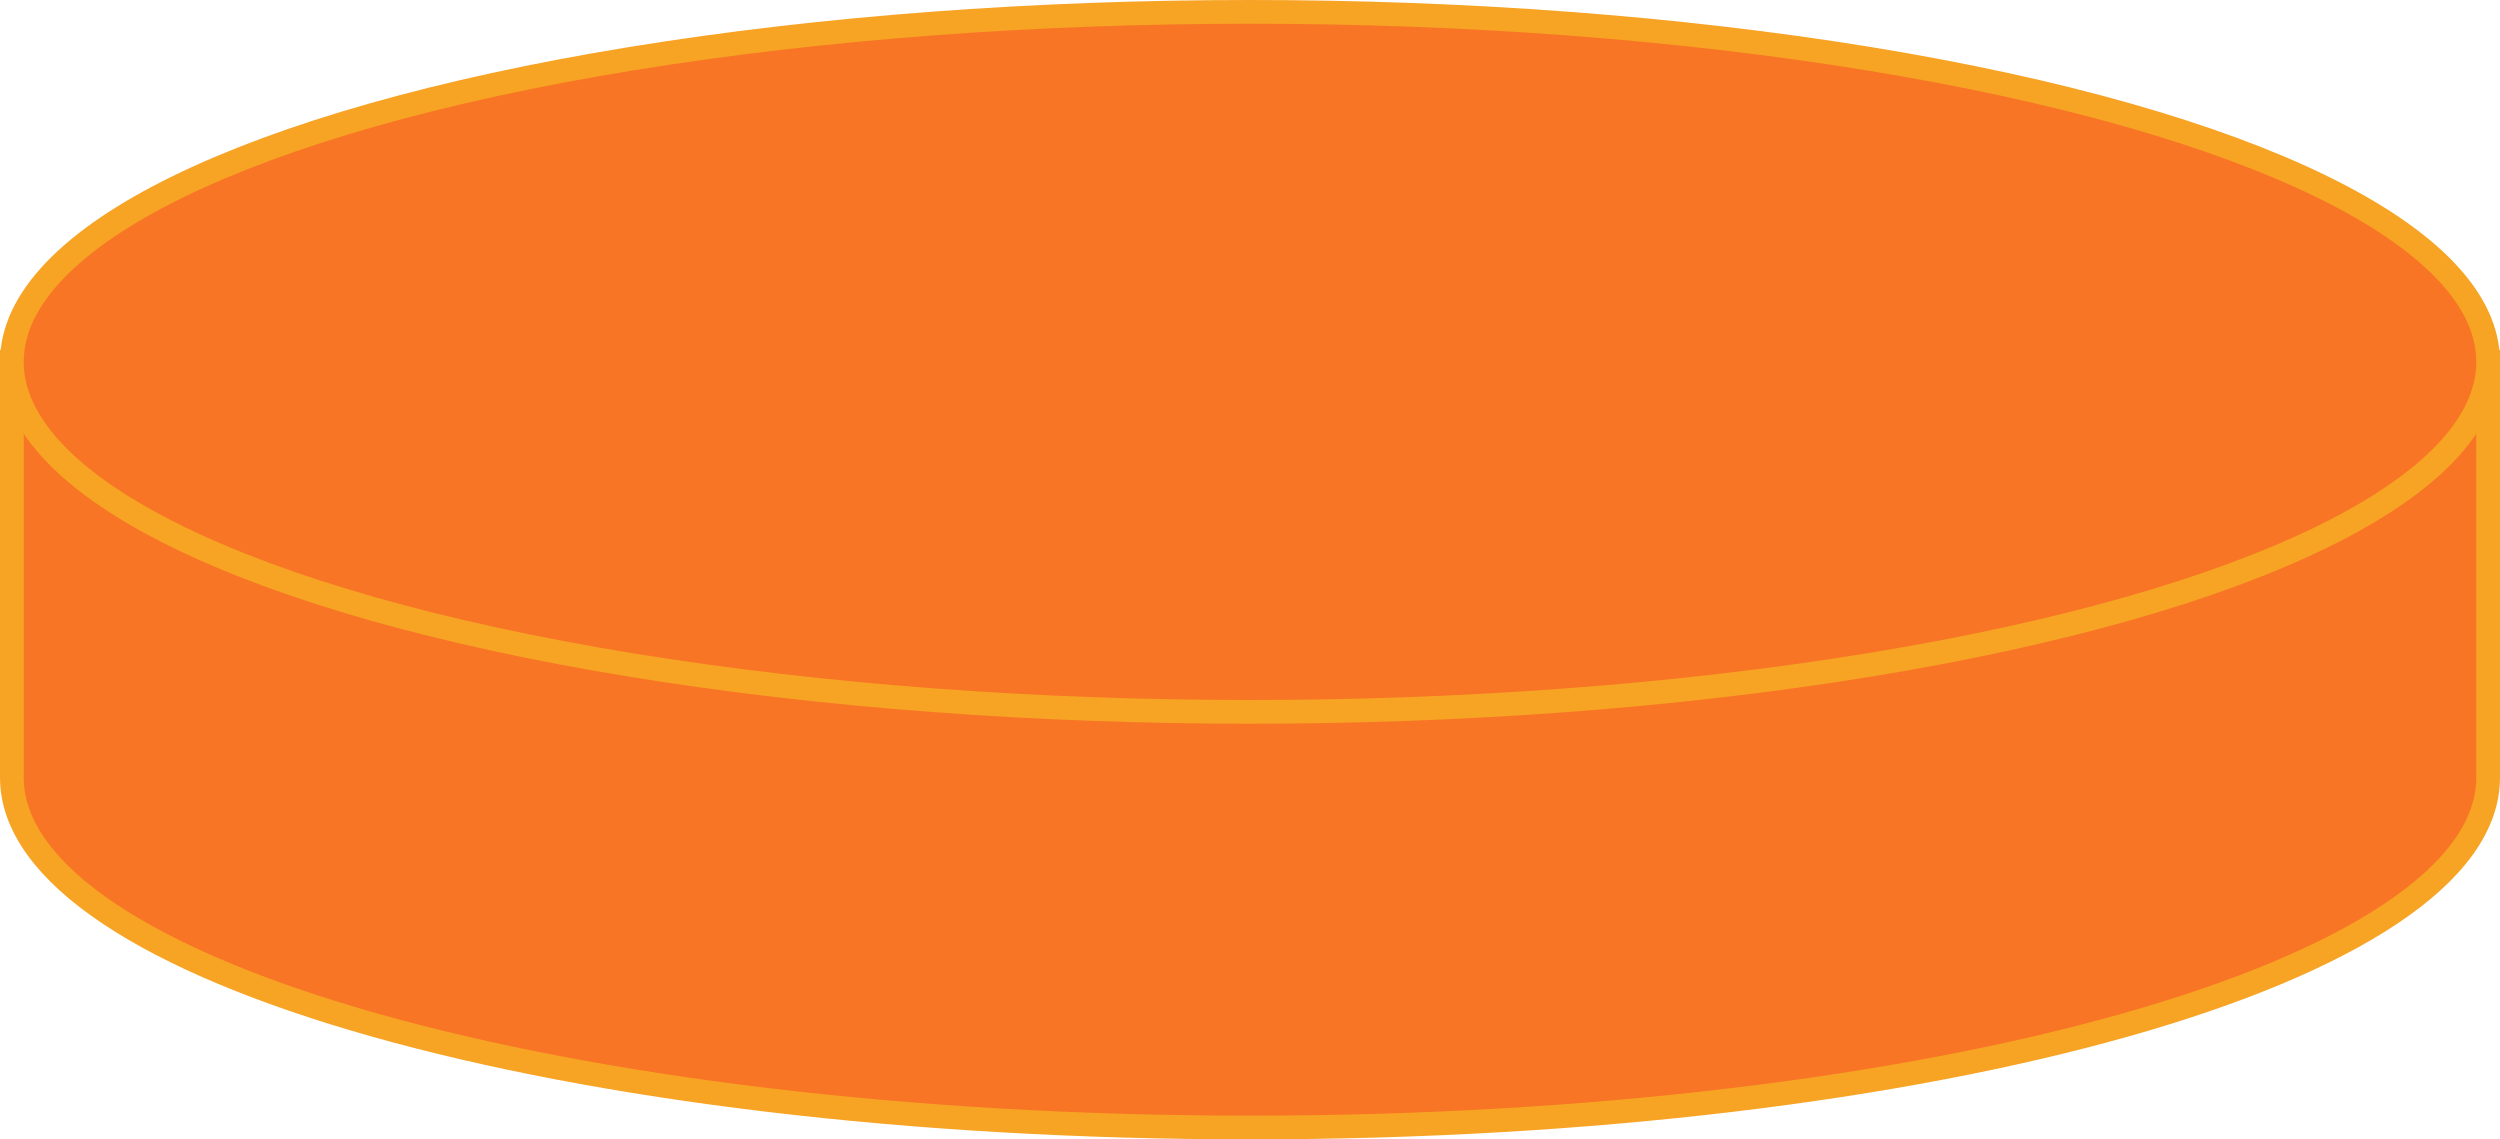 <svg xmlns="http://www.w3.org/2000/svg" width="210.651" height="96.003" viewBox="0 0 210.651 96.003">
  <g id="Group_1069" data-name="Group 1069" transform="translate(-1182.57 -832.141)">
    <g id="Group_1055" data-name="Group 1055">
      <g id="Group_1044" data-name="Group 1044" transform="translate(70 -96)">
        <path id="Path_835" data-name="Path 835" d="M1322.221,993.653c0,16.287-46.708,29.491-104.326,29.491s-104.325-13.2-104.325-29.491V958.632h208.651Z" fill="#f77524" stroke="#f7a324" stroke-miterlimit="22.926" stroke-width="2"/>
        <ellipse id="Ellipse_9" data-name="Ellipse 9" cx="104.326" cy="29.491" rx="104.326" ry="29.491" transform="translate(1113.57 929.141)" fill="#f77524" stroke="#f7a324" stroke-miterlimit="22.926" stroke-width="2"/>
      </g>
    </g>
  </g>
</svg>
